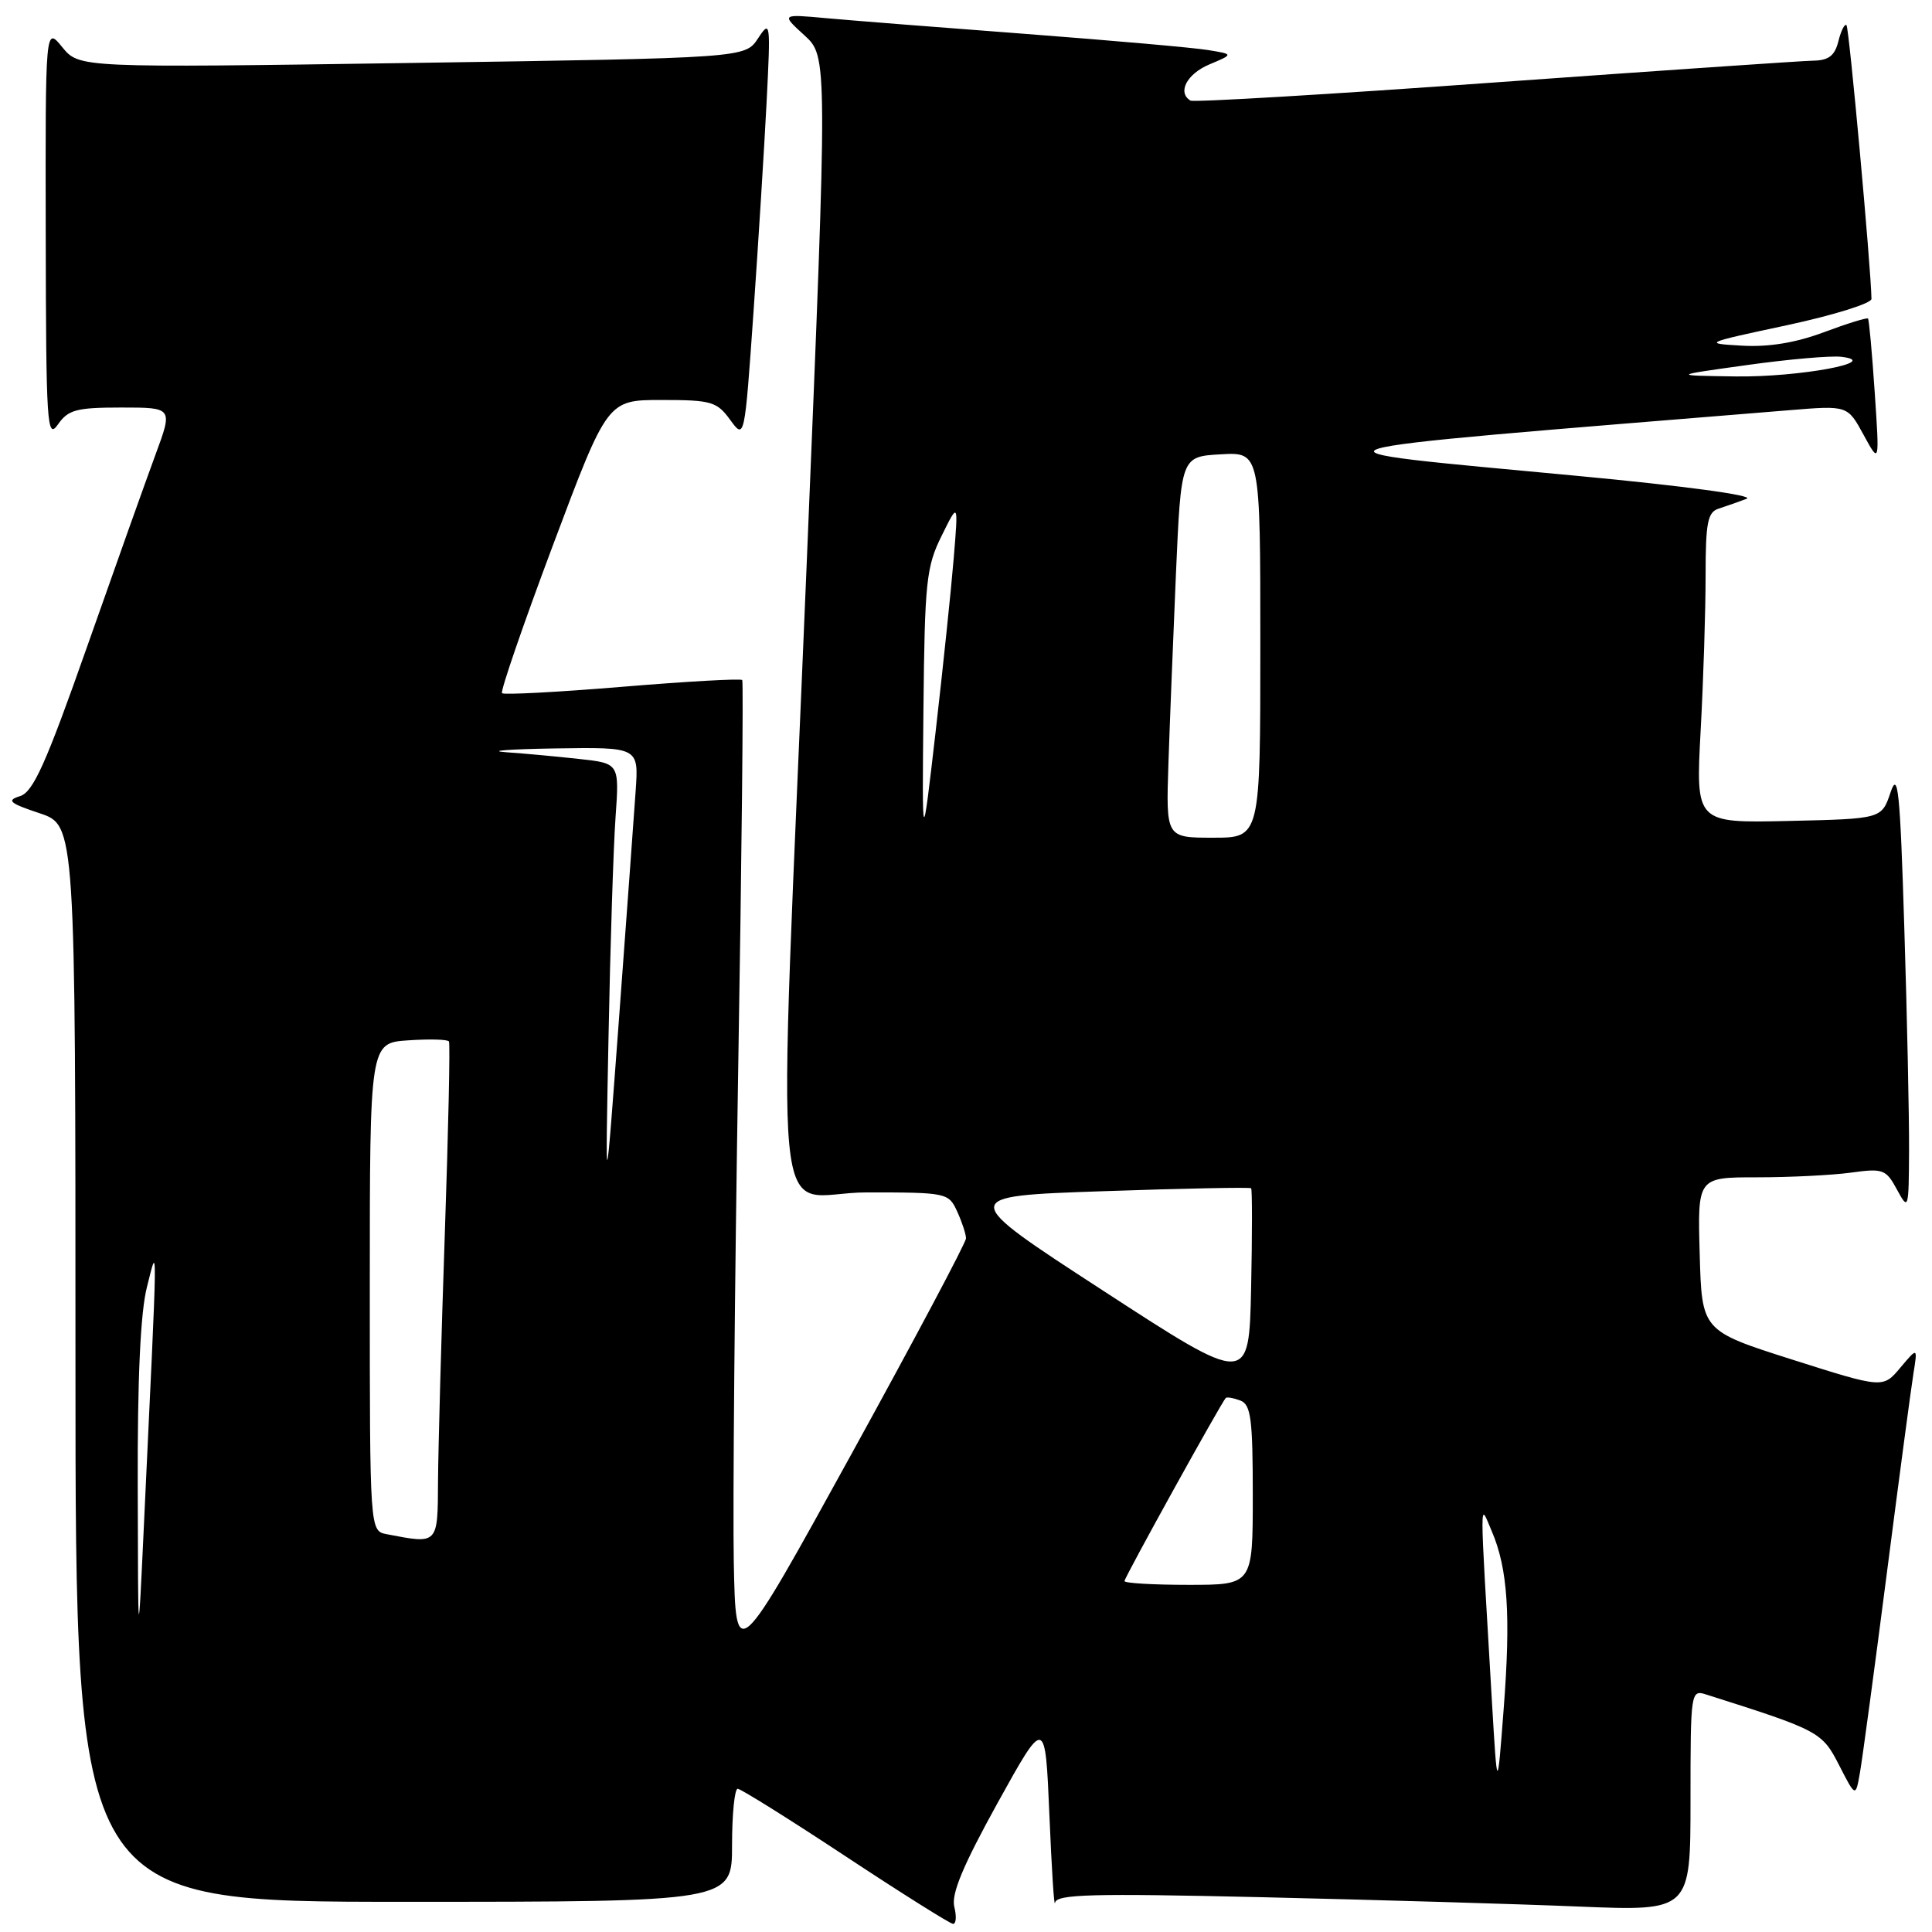 <?xml version="1.0" encoding="UTF-8" standalone="no"?>
<!DOCTYPE svg PUBLIC "-//W3C//DTD SVG 1.1//EN" "http://www.w3.org/Graphics/SVG/1.1/DTD/svg11.dtd" >
<svg xmlns="http://www.w3.org/2000/svg" xmlns:xlink="http://www.w3.org/1999/xlink" version="1.1" viewBox="0 0 256 256">
 <g >
 <path fill="currentColor"
d=" M 126.45 252.66 C 126.03 250.97 127.59 247.22 132.18 238.91 C 138.50 227.50 138.50 227.50 139.05 240.50 C 139.35 247.65 139.68 252.88 139.80 252.13 C 139.97 250.99 144.61 250.87 167.25 251.39 C 182.24 251.74 201.14 252.29 209.25 252.63 C 224.00 253.23 224.00 253.23 224.00 238.55 C 224.00 224.12 224.04 223.88 226.08 224.53 C 241.06 229.28 241.43 229.48 243.69 233.89 C 245.88 238.17 245.88 238.17 246.46 234.84 C 246.78 233.00 248.38 221.15 250.01 208.50 C 251.64 195.85 253.23 183.93 253.54 182.00 C 254.10 178.50 254.10 178.50 251.80 181.23 C 249.50 183.97 249.50 183.97 237.50 180.16 C 225.50 176.34 225.50 176.34 225.22 166.17 C 224.93 156.00 224.93 156.00 232.83 156.00 C 237.17 156.00 242.77 155.72 245.26 155.38 C 249.52 154.79 249.91 154.94 251.36 157.63 C 252.88 160.43 252.92 160.30 252.96 152.41 C 252.98 147.96 252.70 134.69 252.33 122.93 C 251.77 104.69 251.49 102.05 250.50 105.02 C 249.32 108.50 249.32 108.50 237.01 108.78 C 224.69 109.06 224.69 109.06 225.34 96.88 C 225.71 90.17 226.00 80.92 226.00 76.31 C 226.00 69.21 226.27 67.85 227.75 67.39 C 228.71 67.08 230.37 66.50 231.44 66.09 C 232.57 65.66 223.12 64.38 208.94 63.05 C 170.16 59.39 168.26 59.98 237.15 54.35 C 244.81 53.72 244.81 53.72 246.93 57.61 C 249.05 61.50 249.05 61.50 248.41 52.00 C 248.06 46.77 247.66 42.37 247.52 42.21 C 247.38 42.06 244.75 42.87 241.68 44.02 C 237.93 45.42 234.36 46.01 230.80 45.80 C 225.63 45.51 225.77 45.44 236.75 43.10 C 242.94 41.77 247.99 40.20 247.98 39.60 C 247.90 35.26 245.02 3.68 244.67 3.34 C 244.43 3.10 243.95 4.05 243.60 5.45 C 243.12 7.39 242.31 8.01 240.23 8.04 C 238.73 8.07 219.72 9.37 198.00 10.93 C 176.28 12.50 158.16 13.57 157.75 13.33 C 155.97 12.27 157.25 9.80 160.24 8.54 C 163.48 7.18 163.48 7.18 159.99 6.62 C 158.07 6.31 147.28 5.36 136.00 4.50 C 124.72 3.65 112.80 2.71 109.50 2.41 C 103.50 1.86 103.50 1.86 106.59 4.68 C 109.67 7.50 109.67 7.50 106.90 74.50 C 103.00 168.80 101.97 158.00 114.84 158.00 C 125.48 158.00 125.70 158.05 126.84 160.55 C 127.48 161.95 128.00 163.54 128.00 164.09 C 128.00 164.65 121.14 177.56 112.75 192.80 C 97.50 220.50 97.50 220.50 97.23 207.00 C 97.09 199.57 97.35 170.32 97.81 142.00 C 98.28 113.67 98.52 90.32 98.35 90.11 C 98.18 89.89 91.05 90.29 82.50 91.00 C 73.95 91.71 66.76 92.09 66.52 91.85 C 66.28 91.61 69.32 82.77 73.28 72.21 C 80.49 53.00 80.49 53.00 87.66 53.00 C 94.25 53.00 94.99 53.21 96.75 55.63 C 98.66 58.25 98.66 58.25 99.84 41.38 C 100.49 32.09 101.27 19.55 101.58 13.50 C 102.12 2.88 102.08 2.59 100.44 5.09 C 98.73 7.68 98.73 7.68 54.62 8.34 C 10.50 8.99 10.50 8.99 8.25 6.25 C 6.01 3.50 6.01 3.50 6.06 31.00 C 6.10 56.28 6.23 58.32 7.67 56.25 C 9.04 54.29 10.12 54.00 16.08 54.00 C 22.91 54.00 22.91 54.00 20.60 60.25 C 19.33 63.69 15.26 75.12 11.55 85.66 C 6.08 101.21 4.40 104.94 2.66 105.49 C 0.83 106.06 1.23 106.42 5.25 107.76 C 10.00 109.35 10.00 109.35 10.00 180.68 C 10.00 252.00 10.00 252.00 53.50 252.00 C 97.00 252.00 97.00 252.00 97.00 244.50 C 97.00 240.38 97.34 237.01 97.75 237.02 C 98.16 237.03 104.58 241.04 112.00 245.94 C 119.42 250.84 125.85 254.88 126.27 254.92 C 126.69 254.96 126.77 253.95 126.45 252.66 Z  M 197.69 225.50 C 196.02 196.99 196.02 199.08 197.67 202.90 C 199.79 207.84 200.20 214.05 199.24 226.50 C 198.40 237.50 198.40 237.50 197.69 225.50 Z  M 18.25 197.00 C 18.21 182.55 18.61 173.86 19.48 170.50 C 20.91 164.94 20.95 162.21 19.05 202.50 C 18.30 218.50 18.30 218.50 18.25 197.00 Z  M 149.00 209.50 C 149.00 209.02 161.83 185.84 162.42 185.24 C 162.58 185.08 163.45 185.24 164.36 185.58 C 165.75 186.12 166.00 188.00 166.00 198.11 C 166.00 210.00 166.00 210.00 157.50 210.00 C 152.82 210.00 149.00 209.78 149.00 209.50 Z  M 51.25 203.29 C 49.00 202.86 49.00 202.86 49.00 170.53 C 49.00 138.19 49.00 138.19 54.10 137.85 C 56.90 137.66 59.33 137.72 59.49 138.00 C 59.66 138.28 59.41 149.75 58.94 163.50 C 58.47 177.25 58.07 191.99 58.04 196.25 C 58.00 204.70 58.09 204.61 51.25 203.29 Z  M 146.20 171.04 C 126.90 158.50 126.90 158.50 146.20 157.84 C 156.82 157.47 165.63 157.30 165.78 157.45 C 165.93 157.60 165.93 163.55 165.78 170.66 C 165.50 183.59 165.50 183.59 146.20 171.04 Z  M 80.63 137.50 C 80.86 125.40 81.28 112.27 81.56 108.33 C 82.07 101.15 82.07 101.15 76.78 100.57 C 73.88 100.25 69.47 99.84 67.00 99.67 C 64.53 99.49 67.48 99.27 73.56 99.17 C 84.63 99.00 84.63 99.00 84.23 104.75 C 84.01 107.91 83.02 121.53 82.02 135.00 C 80.20 159.50 80.20 159.50 80.63 137.50 Z  M 122.36 94.00 C 122.53 77.09 122.73 75.11 124.77 71.00 C 126.99 66.50 126.99 66.50 126.37 74.00 C 126.03 78.12 124.95 88.47 123.97 97.00 C 122.18 112.50 122.18 112.50 122.36 94.00 Z  M 154.82 101.25 C 155.00 95.89 155.45 84.53 155.82 76.00 C 156.50 60.50 156.50 60.50 161.75 60.20 C 167.00 59.90 167.00 59.90 167.00 85.45 C 167.00 111.00 167.00 111.00 160.75 111.00 C 154.50 111.00 154.50 111.00 154.82 101.25 Z  M 231.50 48.37 C 237.00 47.60 242.62 47.11 244.00 47.28 C 249.48 47.94 238.43 49.99 230.00 49.88 C 221.50 49.76 221.50 49.76 231.50 48.37 Z "/>
</g>
</svg>